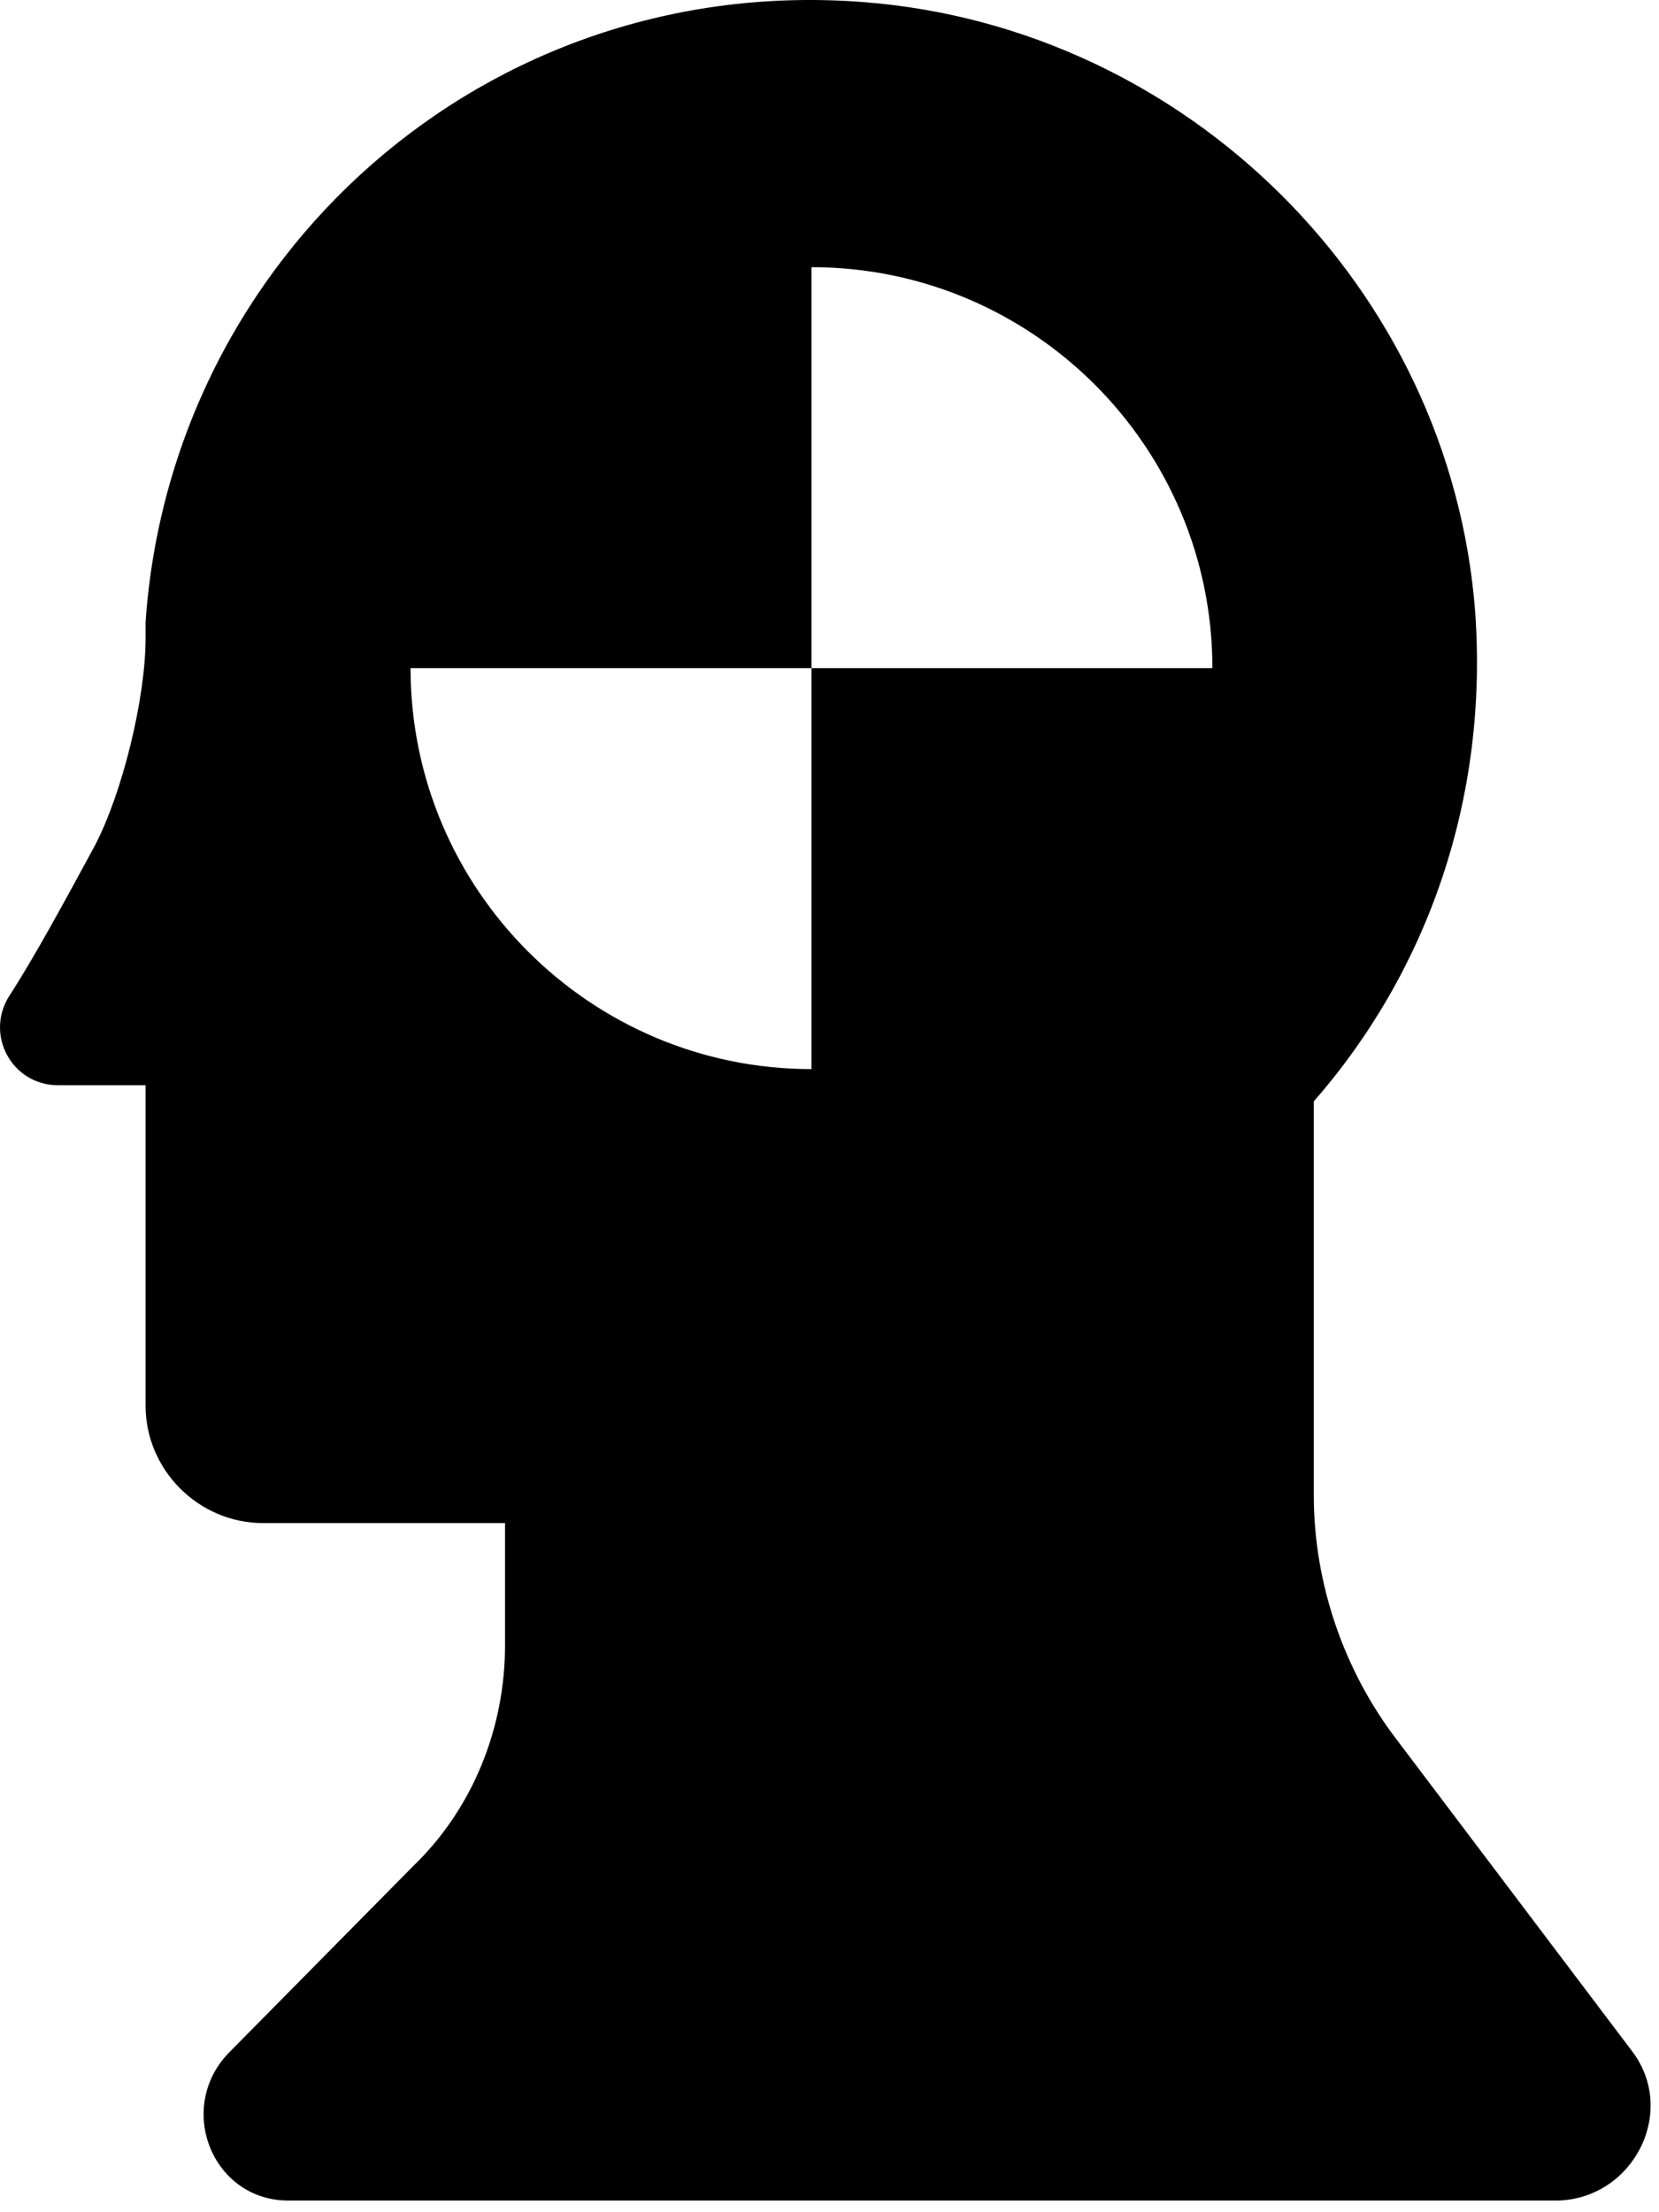 <svg viewBox="0 0 72 96" version="1.1" xmlns="http://www.w3.org/2000/svg" xmlns:xlink="http://www.w3.org/1999/xlink">
    <g id="test" class="slide-svg" stroke="none" stroke-width="1" fill="none" fill-rule="evenodd">
        <path d="M70.818,88.994 L60.618,75.494 C58.318,72.494 57.018,68.694 57.018,64.894 L57.018,47.794 C61.918,42.194 64.618,34.694 64.018,26.494 C62.918,12.494 51.518,1.194 37.518,0.094 C21.118,-1.206 7.418,11.094 6.318,26.994 L6.318,27.694 C6.318,30.294 5.318,34.394 4.118,36.694 C2.818,39.094 1.518,41.494 0.418,43.194 C-0.682,44.894 0.518,47.094 2.518,47.094 L6.318,47.094 L6.318,60.994 C6.318,63.794 8.618,66.094 11.418,66.094 L21.918,66.094 L21.918,71.394 C21.918,74.994 20.518,78.494 17.918,80.994 L9.918,89.094 C7.618,91.494 9.218,95.494 12.518,95.494 L39.618,95.494 L67.618,95.494 C70.918,95.394 72.818,91.594 70.818,88.994 Z M52.618,28.994 L35.218,28.994 L35.218,46.394 C25.618,46.394 17.818,38.594 17.818,28.994 L17.818,28.994 L35.218,28.994 L35.218,11.594 C44.818,11.594 52.618,19.394 52.618,28.994 Z" id="Shape" fill="#000000"></path>
    </g>
</svg>
